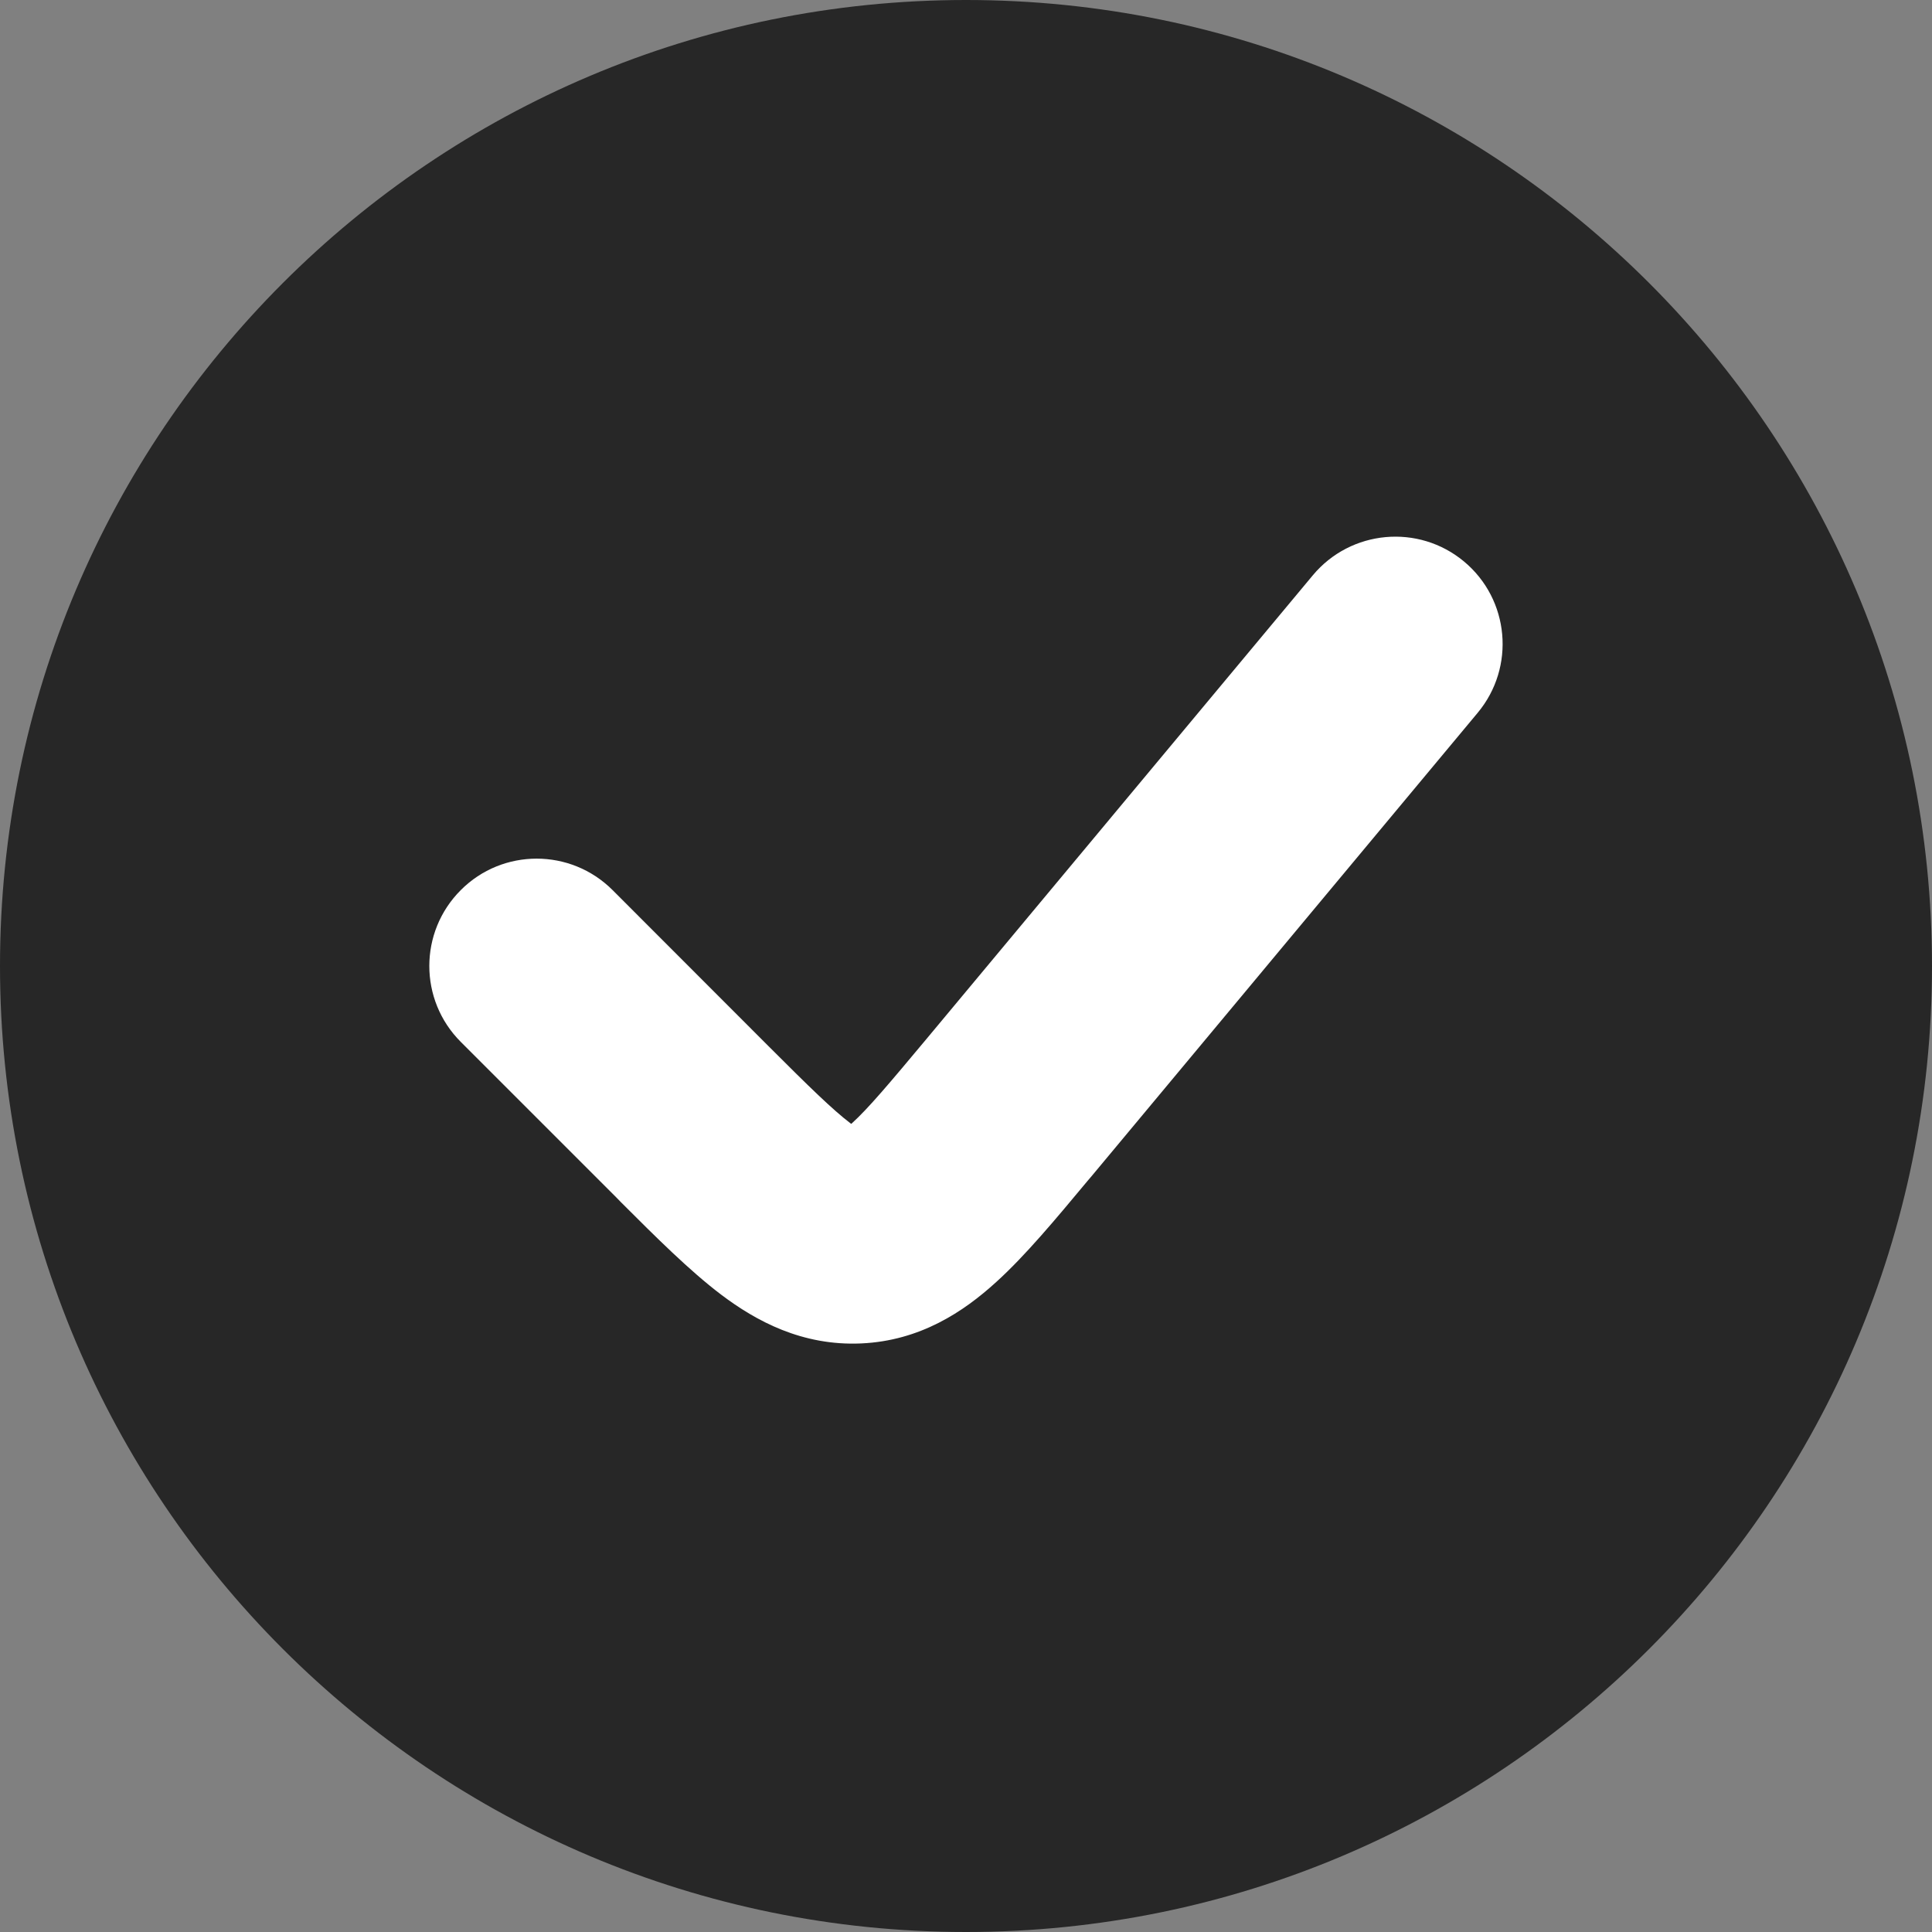 <svg width="14" height="14" viewBox="0 0 14 14" fill="none" xmlns="http://www.w3.org/2000/svg">
<rect x="0" y="0" width="14" height="14" fill="#808080" stroke="none"/>
<path d="M14 7C14 10.866 10.866 14 7 14C3.134 14 0 10.866 0 7C0 3.134 3.134 0 7 0C10.866 0 14 3.134 14 7Z" fill="#272727"/>
<path fill-rule="evenodd" clip-rule="evenodd" d="M10.609 4.069C10.939 4.344 10.983 4.835 10.708 5.165L7.91 8.523C7.9 8.534 7.891 8.546 7.881 8.557C7.651 8.833 7.43 9.099 7.219 9.29C6.983 9.505 6.668 9.716 6.24 9.735C5.813 9.754 5.479 9.573 5.225 9.381C4.998 9.209 4.753 8.965 4.499 8.711C4.489 8.7 4.478 8.689 4.468 8.679L3.339 7.55C3.035 7.246 3.035 6.754 3.339 6.45C3.642 6.146 4.135 6.146 4.439 6.45L5.567 7.579C5.865 7.877 6.033 8.041 6.163 8.14C6.165 8.141 6.166 8.143 6.168 8.144C6.17 8.143 6.171 8.141 6.173 8.14C6.294 8.03 6.445 7.85 6.715 7.527L9.513 4.169C9.788 3.839 10.279 3.794 10.609 4.069Z" fill="white"/>
</svg>
